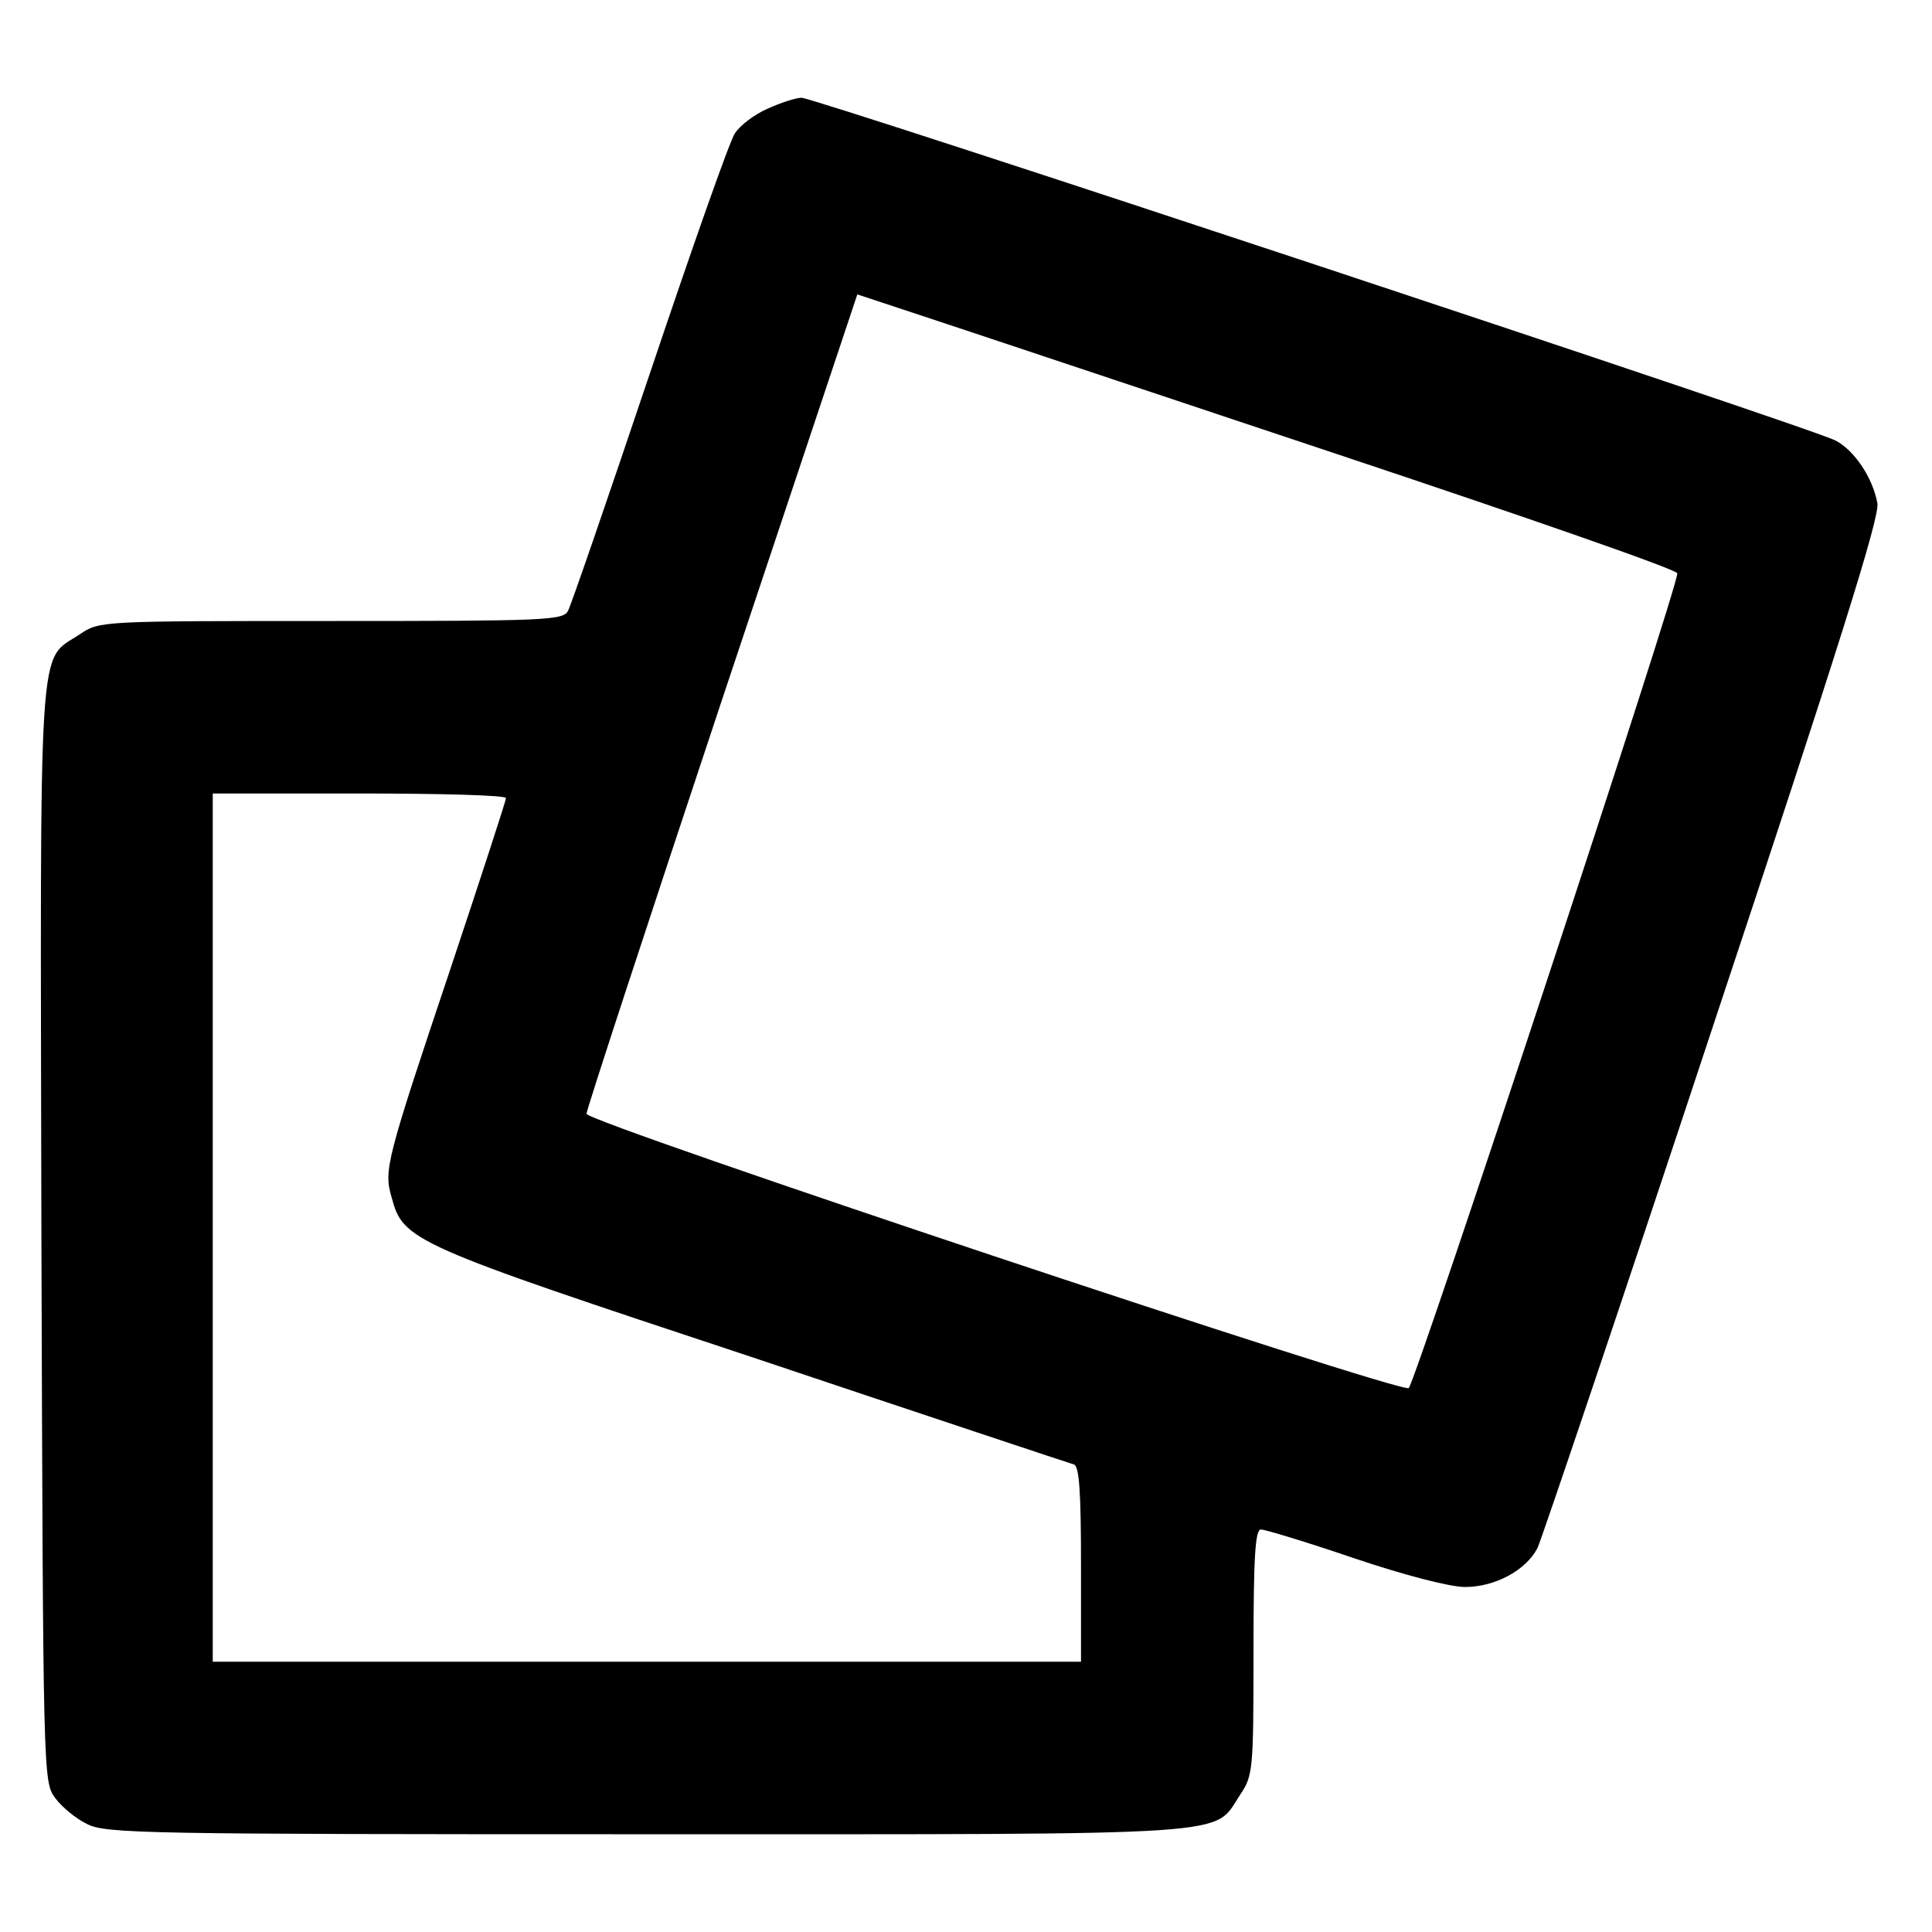 <?xml version="1.0" standalone="no"?>
<!DOCTYPE svg PUBLIC "-//W3C//DTD SVG 20010904//EN"
 "http://www.w3.org/TR/2001/REC-SVG-20010904/DTD/svg10.dtd">
<svg version="1.0" xmlns="http://www.w3.org/2000/svg"
 width="336pt" height="336pt" viewBox="0 0 336 336"
 preserveAspectRatio="xMidYMid meet">
<g transform="translate(0,336) scale(0.1,-0.1)"
fill="#000000" stroke="none">
<path d="M1335 3171 c-23 -10 -48 -29 -57 -43 -9 -13 -75 -201 -148 -418 -73
-217 -137 -403 -142 -412 -8 -17 -38 -18 -412 -18 -402 0 -403 0 -437 -23 -74
-49 -69 19 -67 -1044 3 -945 3 -952 24 -980 11 -15 36 -36 55 -45 32 -17 99
-18 974 -18 1049 0 983 -4 1032 69 22 33 23 42 23 247 0 168 3 214 13 214 7 0
80 -22 162 -50 89 -30 167 -50 193 -50 52 0 106 29 126 68 7 15 145 423 305
907 219 659 291 888 286 910 -8 44 -40 92 -73 109 -42 22 -1775 596 -1798 596
-10 0 -37 -9 -59 -19z m994 -602 c321 -107 586 -199 588 -206 5 -13 -453
-1401 -467 -1417 -11 -11 -1430 462 -1430 477 0 7 106 330 235 718 l236 707
127 -42 c70 -23 390 -130 711 -237z m-1449 -597 c0 -4 -43 -136 -95 -292 -113
-337 -118 -355 -104 -402 20 -76 34 -82 626 -278 301 -101 554 -185 561 -187
9 -4 12 -48 12 -174 l0 -169 -755 0 -755 0 0 755 0 755 255 0 c140 0 255 -3
255 -8z"/>
</g>
</svg>
